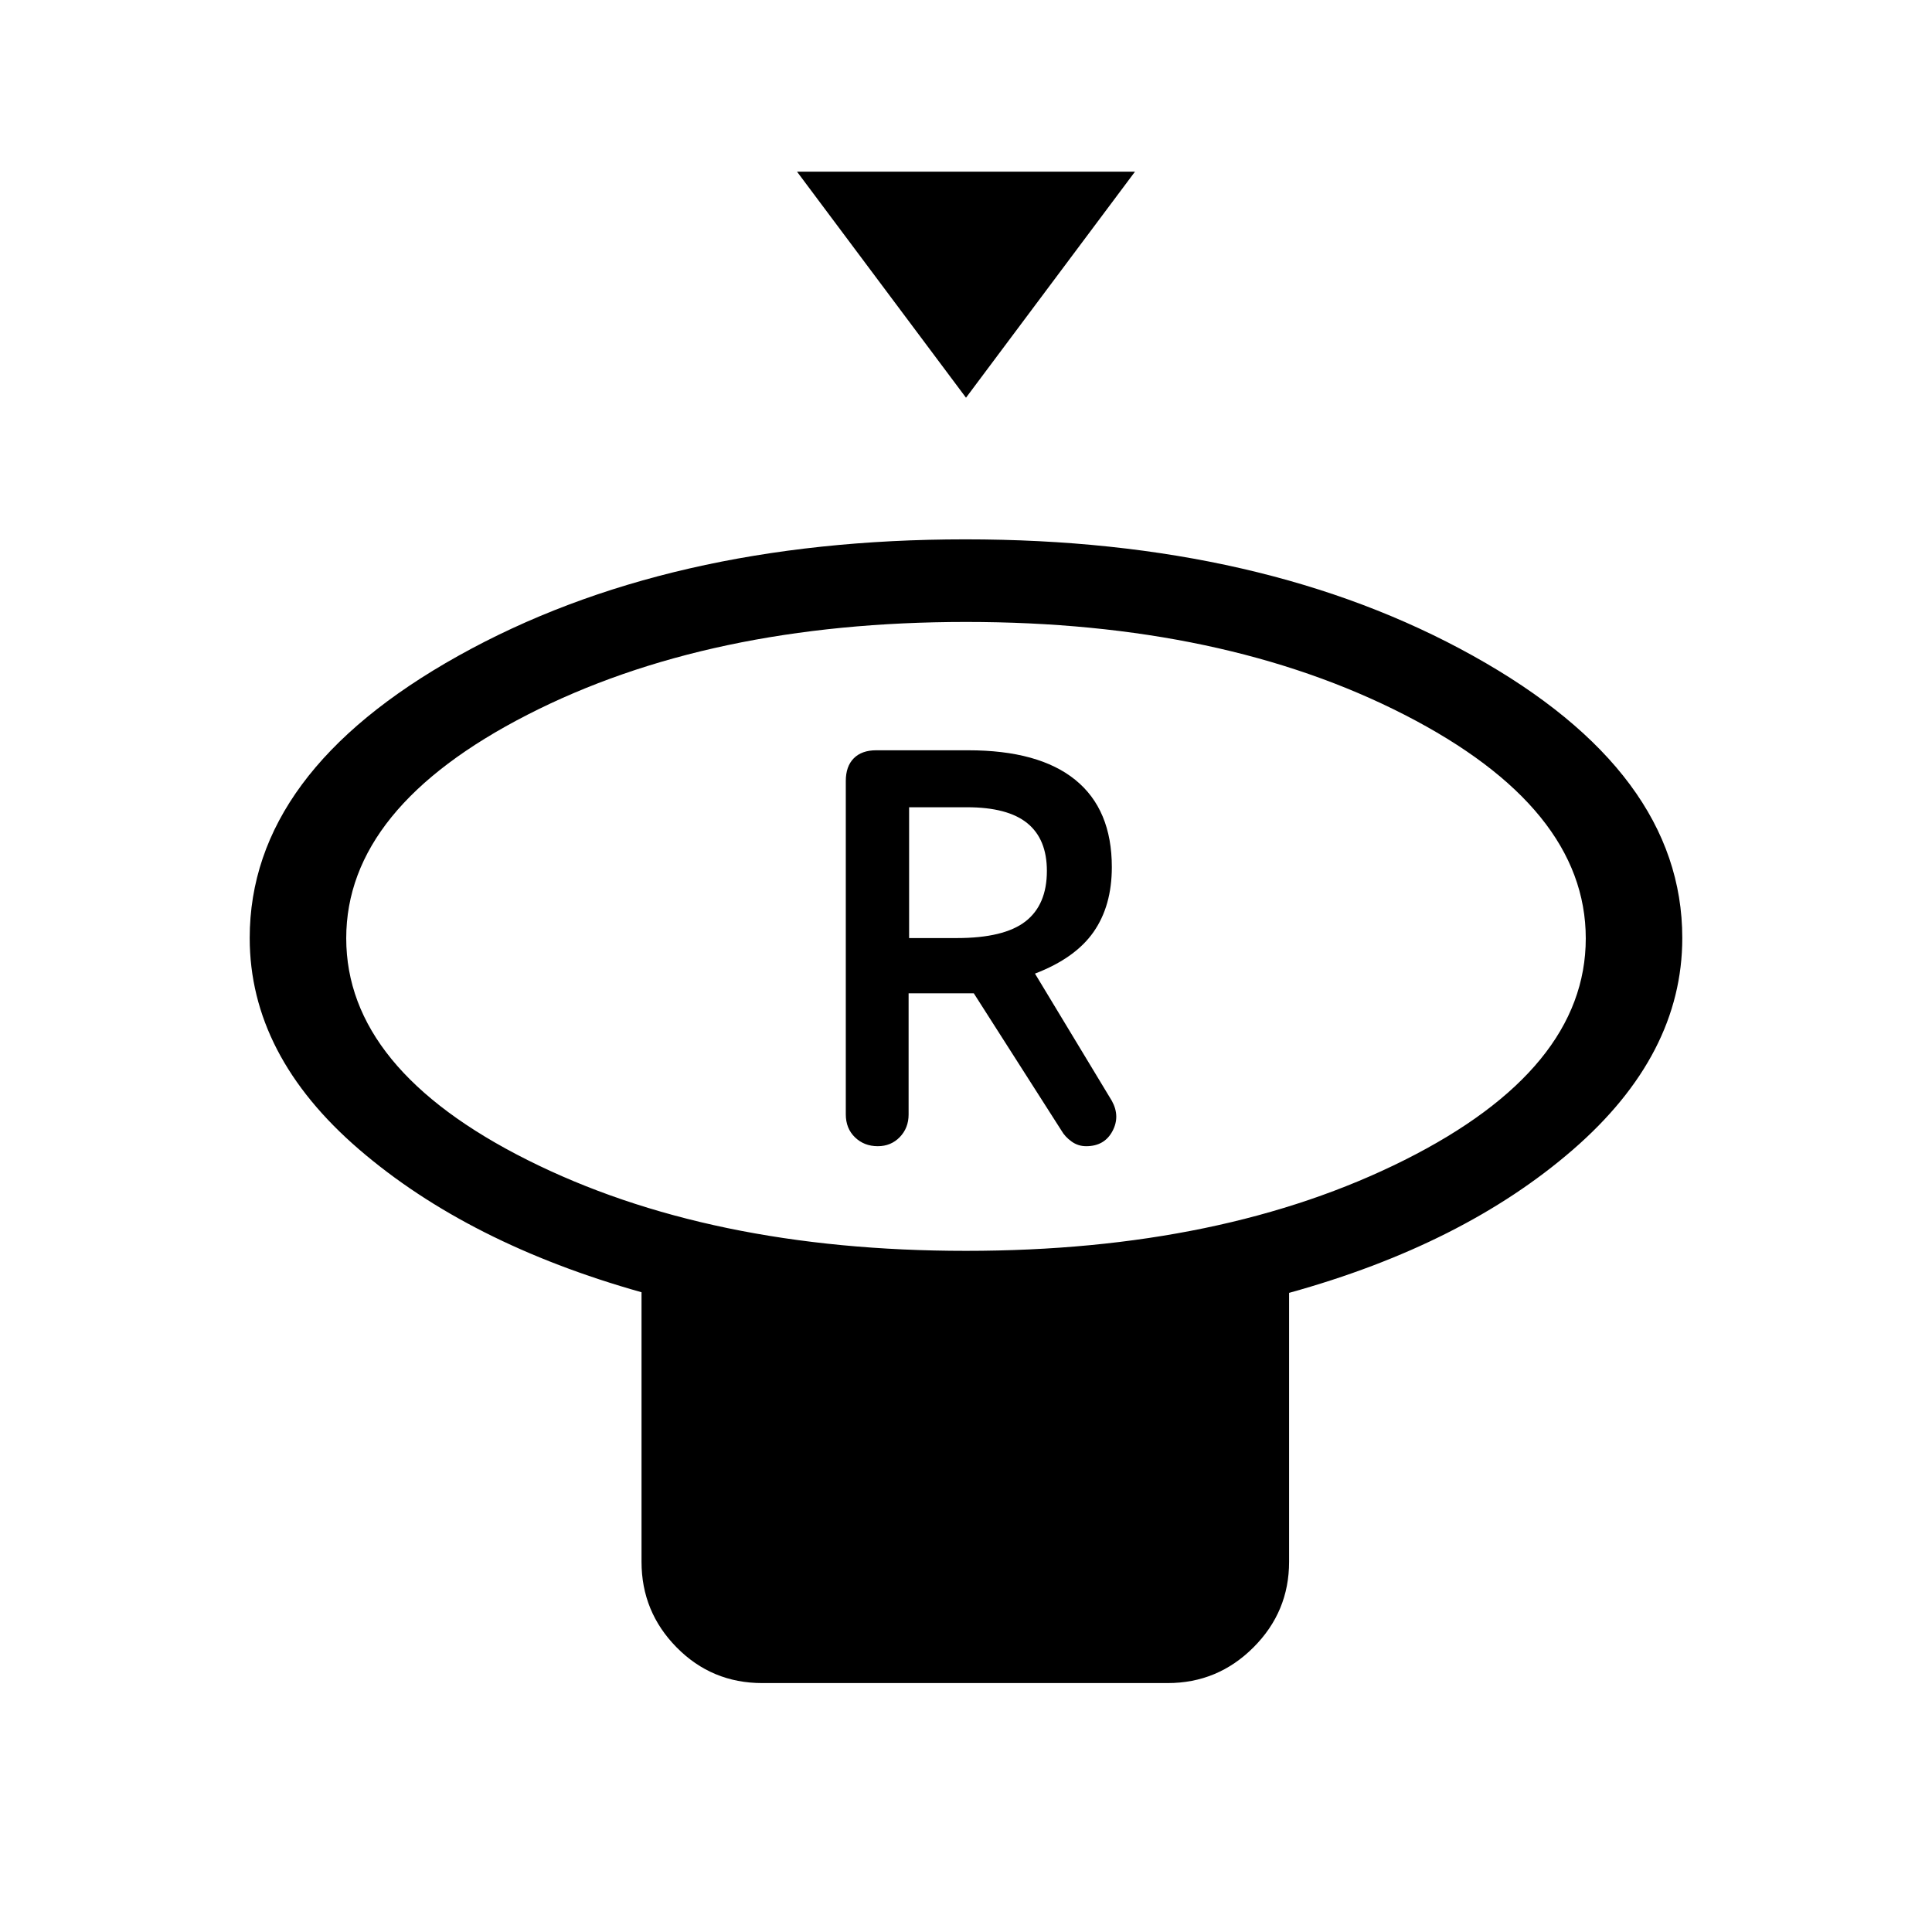 <svg xmlns="http://www.w3.org/2000/svg" height="20" viewBox="0 -960 960 960" width="20"><path d="m480-762.38-83.96-112.31h167.92L480-762.38Zm-.01 423.92q127.89 0 217.93-45.13 90.04-45.14 90.04-110.11 0-64.96-90.02-111.11-90.03-46.15-217.93-46.15-127.89 0-217.93 46.12-90.04 46.13-90.04 111.06 0 65 90.02 110.16 90.03 45.16 217.93 45.16Zm160.55 20.88v133.62q0 24.86-17.73 42.56-17.72 17.71-42.61 17.71H378.77q-25.07 0-42.54-17.71-17.46-17.7-17.46-42.56v-133.93q-86-24.19-140.35-70.98-54.34-46.79-54.34-105.05 0-82.33 103.65-140.2Q331.39-692 479.7-692q148.3 0 252.26 57.88 103.96 57.87 103.96 140.2 0 58.04-54.36 105.2-54.36 47.16-141.02 71.14ZM480-493.92Zm-43.85 103.46q6.58 0 10.96-4.53 4.37-4.54 4.37-11.24v-60.19h32.4l43.57 68.23q1.74 3.04 4.98 5.38 3.23 2.35 7.27 2.35 9.04 0 13.03-7.41 4-7.4-.26-15.13l-38.2-63.22q20-7.66 29.1-20.68 9.09-13.01 9.09-32.25 0-28.59-18.12-43.32-18.13-14.72-53.22-14.72h-45.75q-7.17 0-11.13 3.98-3.97 3.98-3.97 11.29v165.62q0 7.03 4.56 11.43 4.57 4.41 11.32 4.41Zm15.58-103.42v-65h28.73q20.25 0 29.99 7.91 9.74 7.92 9.74 23.72 0 16.85-10.65 25.11-10.66 8.26-34.12 8.26h-23.69Z"/></svg>